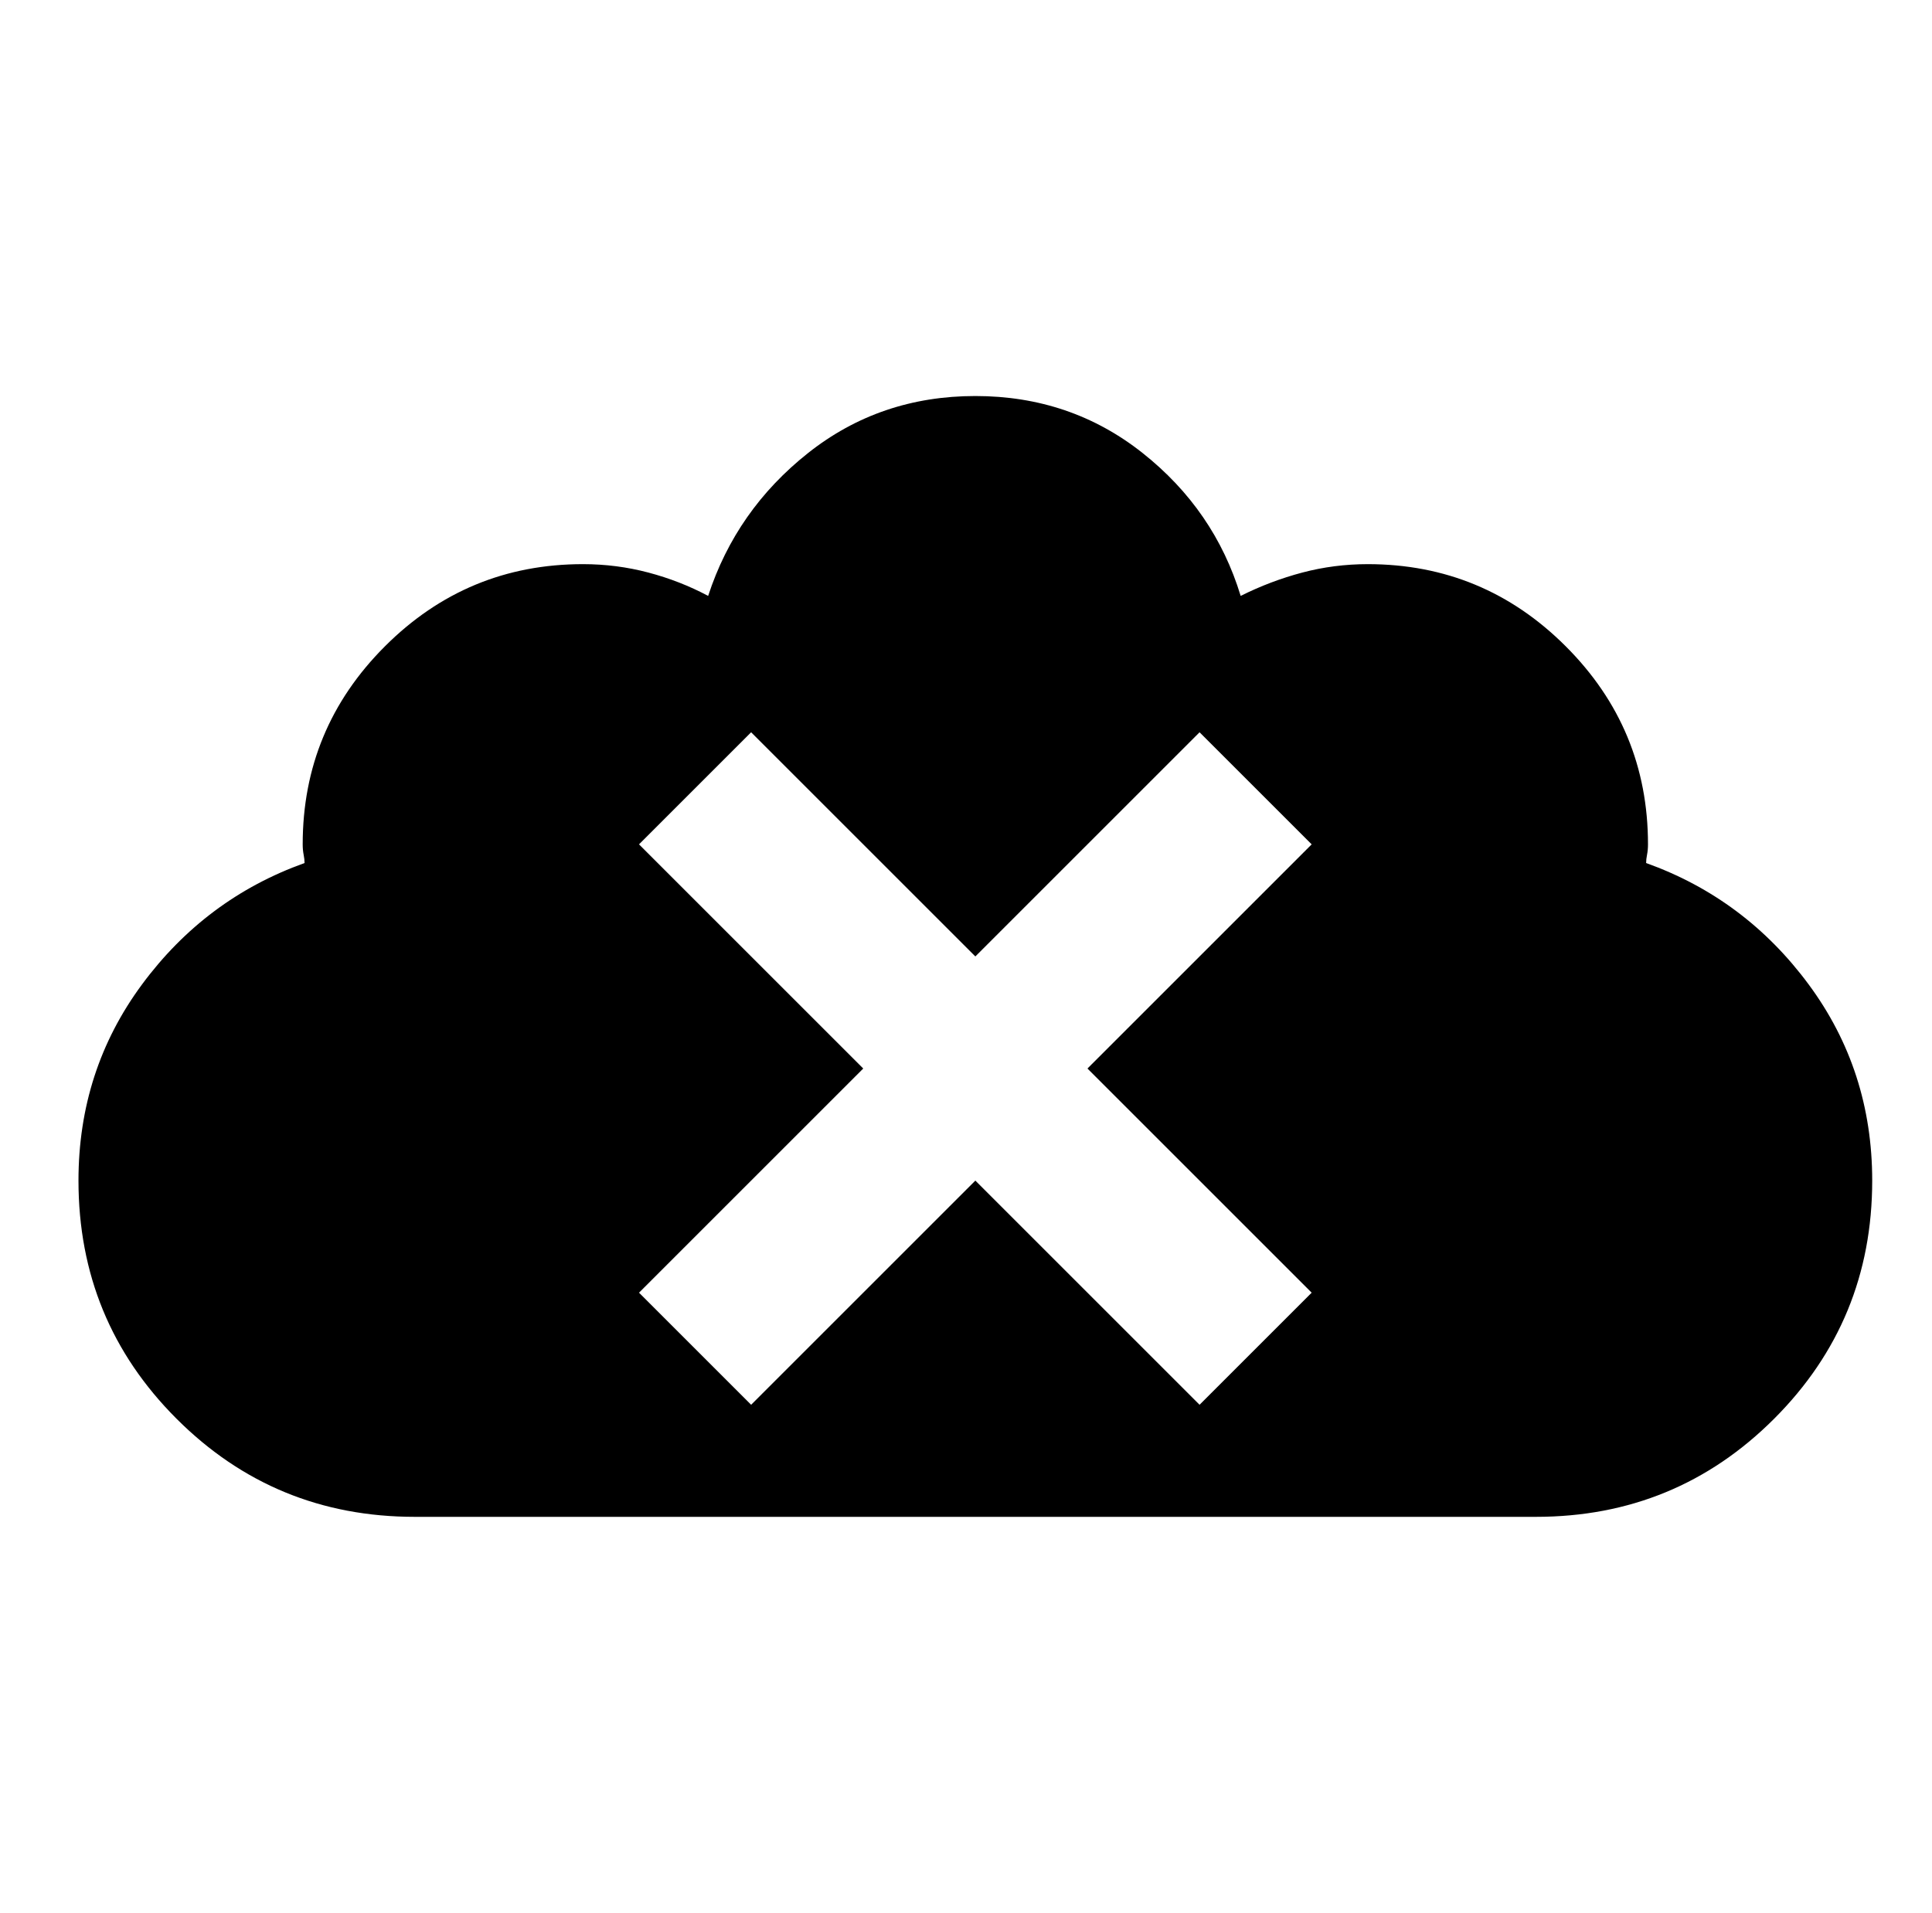 <svg xmlns="http://www.w3.org/2000/svg" viewBox="-10 0 1034 1024"><path d="M512 212q-51 0-89.5 30.5T369 319q-15-8-32-12.5t-35-4.5q-62 0-106 44t-44 106q0 3 .5 5.5t.5 4.5q-53 19-87 65T32 632q0 75 52.5 127.5T212 812h600q75 0 127.5-52.5T992 632q0-59-34-105t-87-65q0-2 .5-4.5t.5-5.5q0-62-44-106t-106-44q-18 0-35 4.5T654 319q-14-46-52.5-76.5T512 212zM392 392l120 120 120-120 60 60-120 120 120 120-60 60-120-120-120 120-60-60 120-120-120-120z"/></svg>